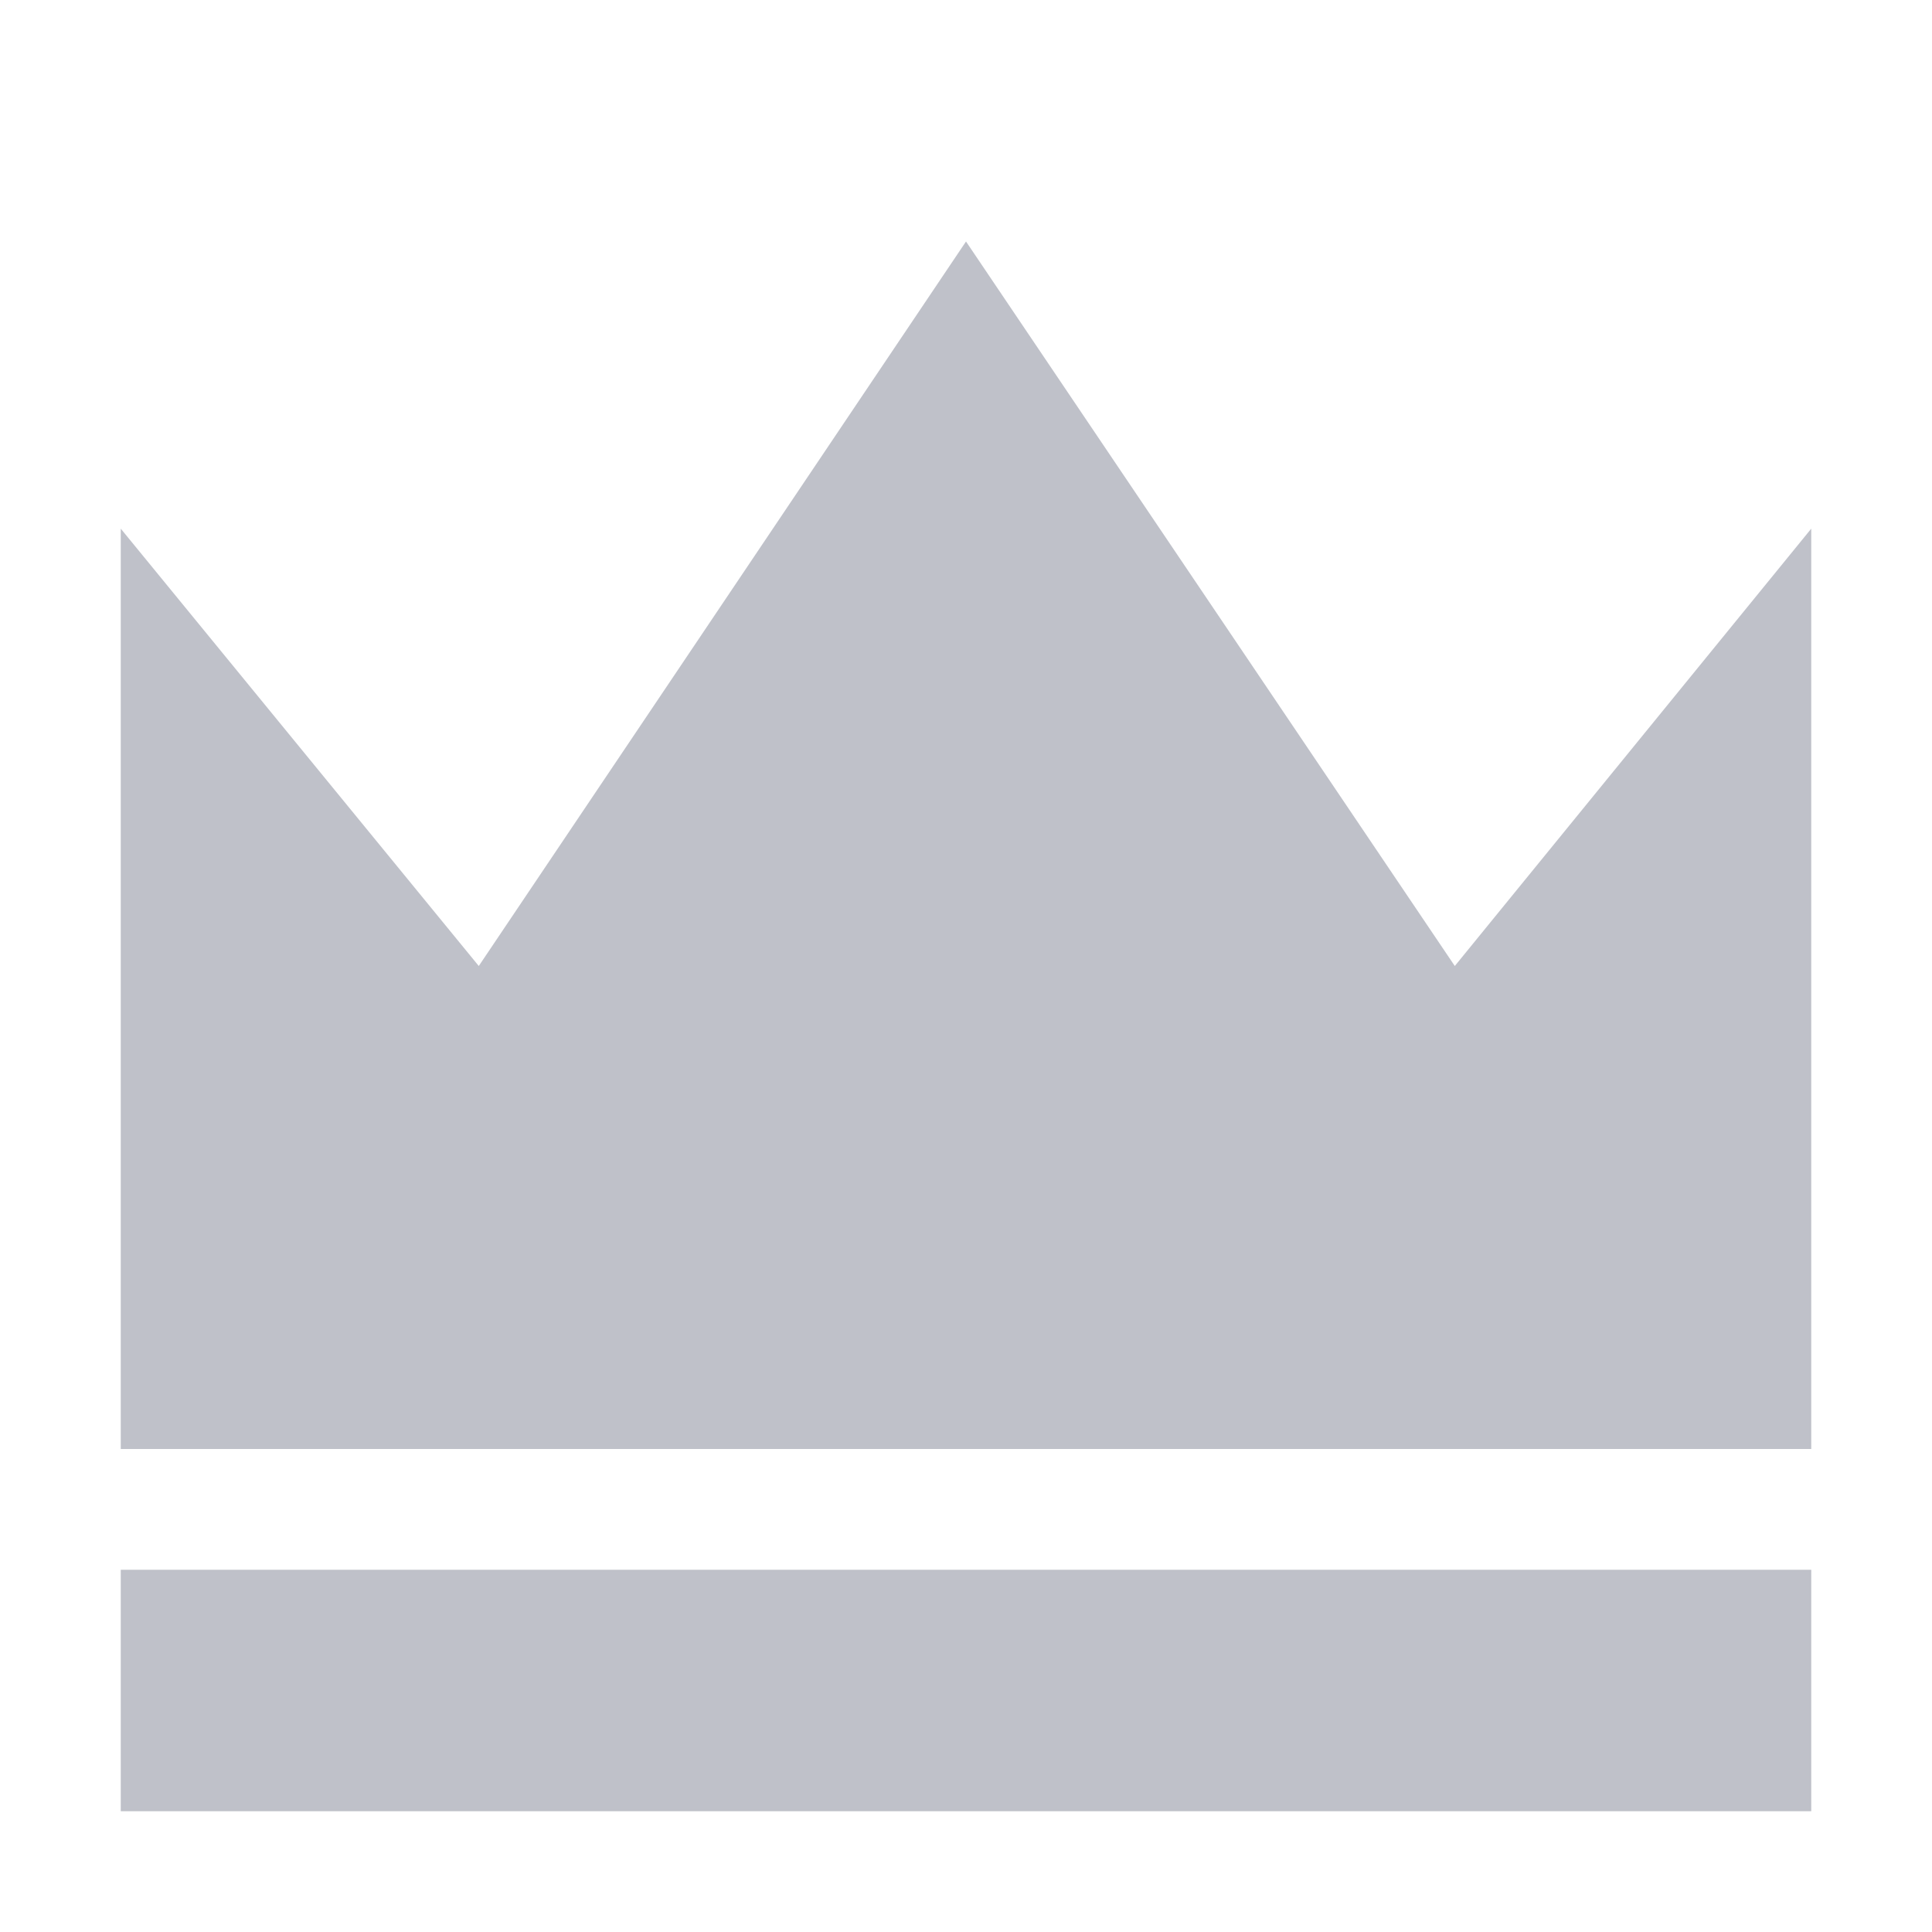 <svg xmlns="http://www.w3.org/2000/svg" width="16" height="16" viewBox="0 0 16 16">
    <g fill="none" fill-rule="evenodd">
        <g fill="#BFC1C9">
            <g>
                <g>
                    <g>
                        <g>
                            <g>
                                <g>
                                    <path d="M0 10L0 2.378 2.965 6 7 0 11.048 6 14 2.378 14 10zM0 11H14V13H0z" transform="translate(-990, -410) translate(410, 326) translate(0, 58) translate(476, 20) translate(104, 2) translate(0, 4) translate(1, 2)"/>
                                </g>
                            </g>
                        </g>
                    </g>
                </g>
            </g>
        </g>
    </g>
</svg>
